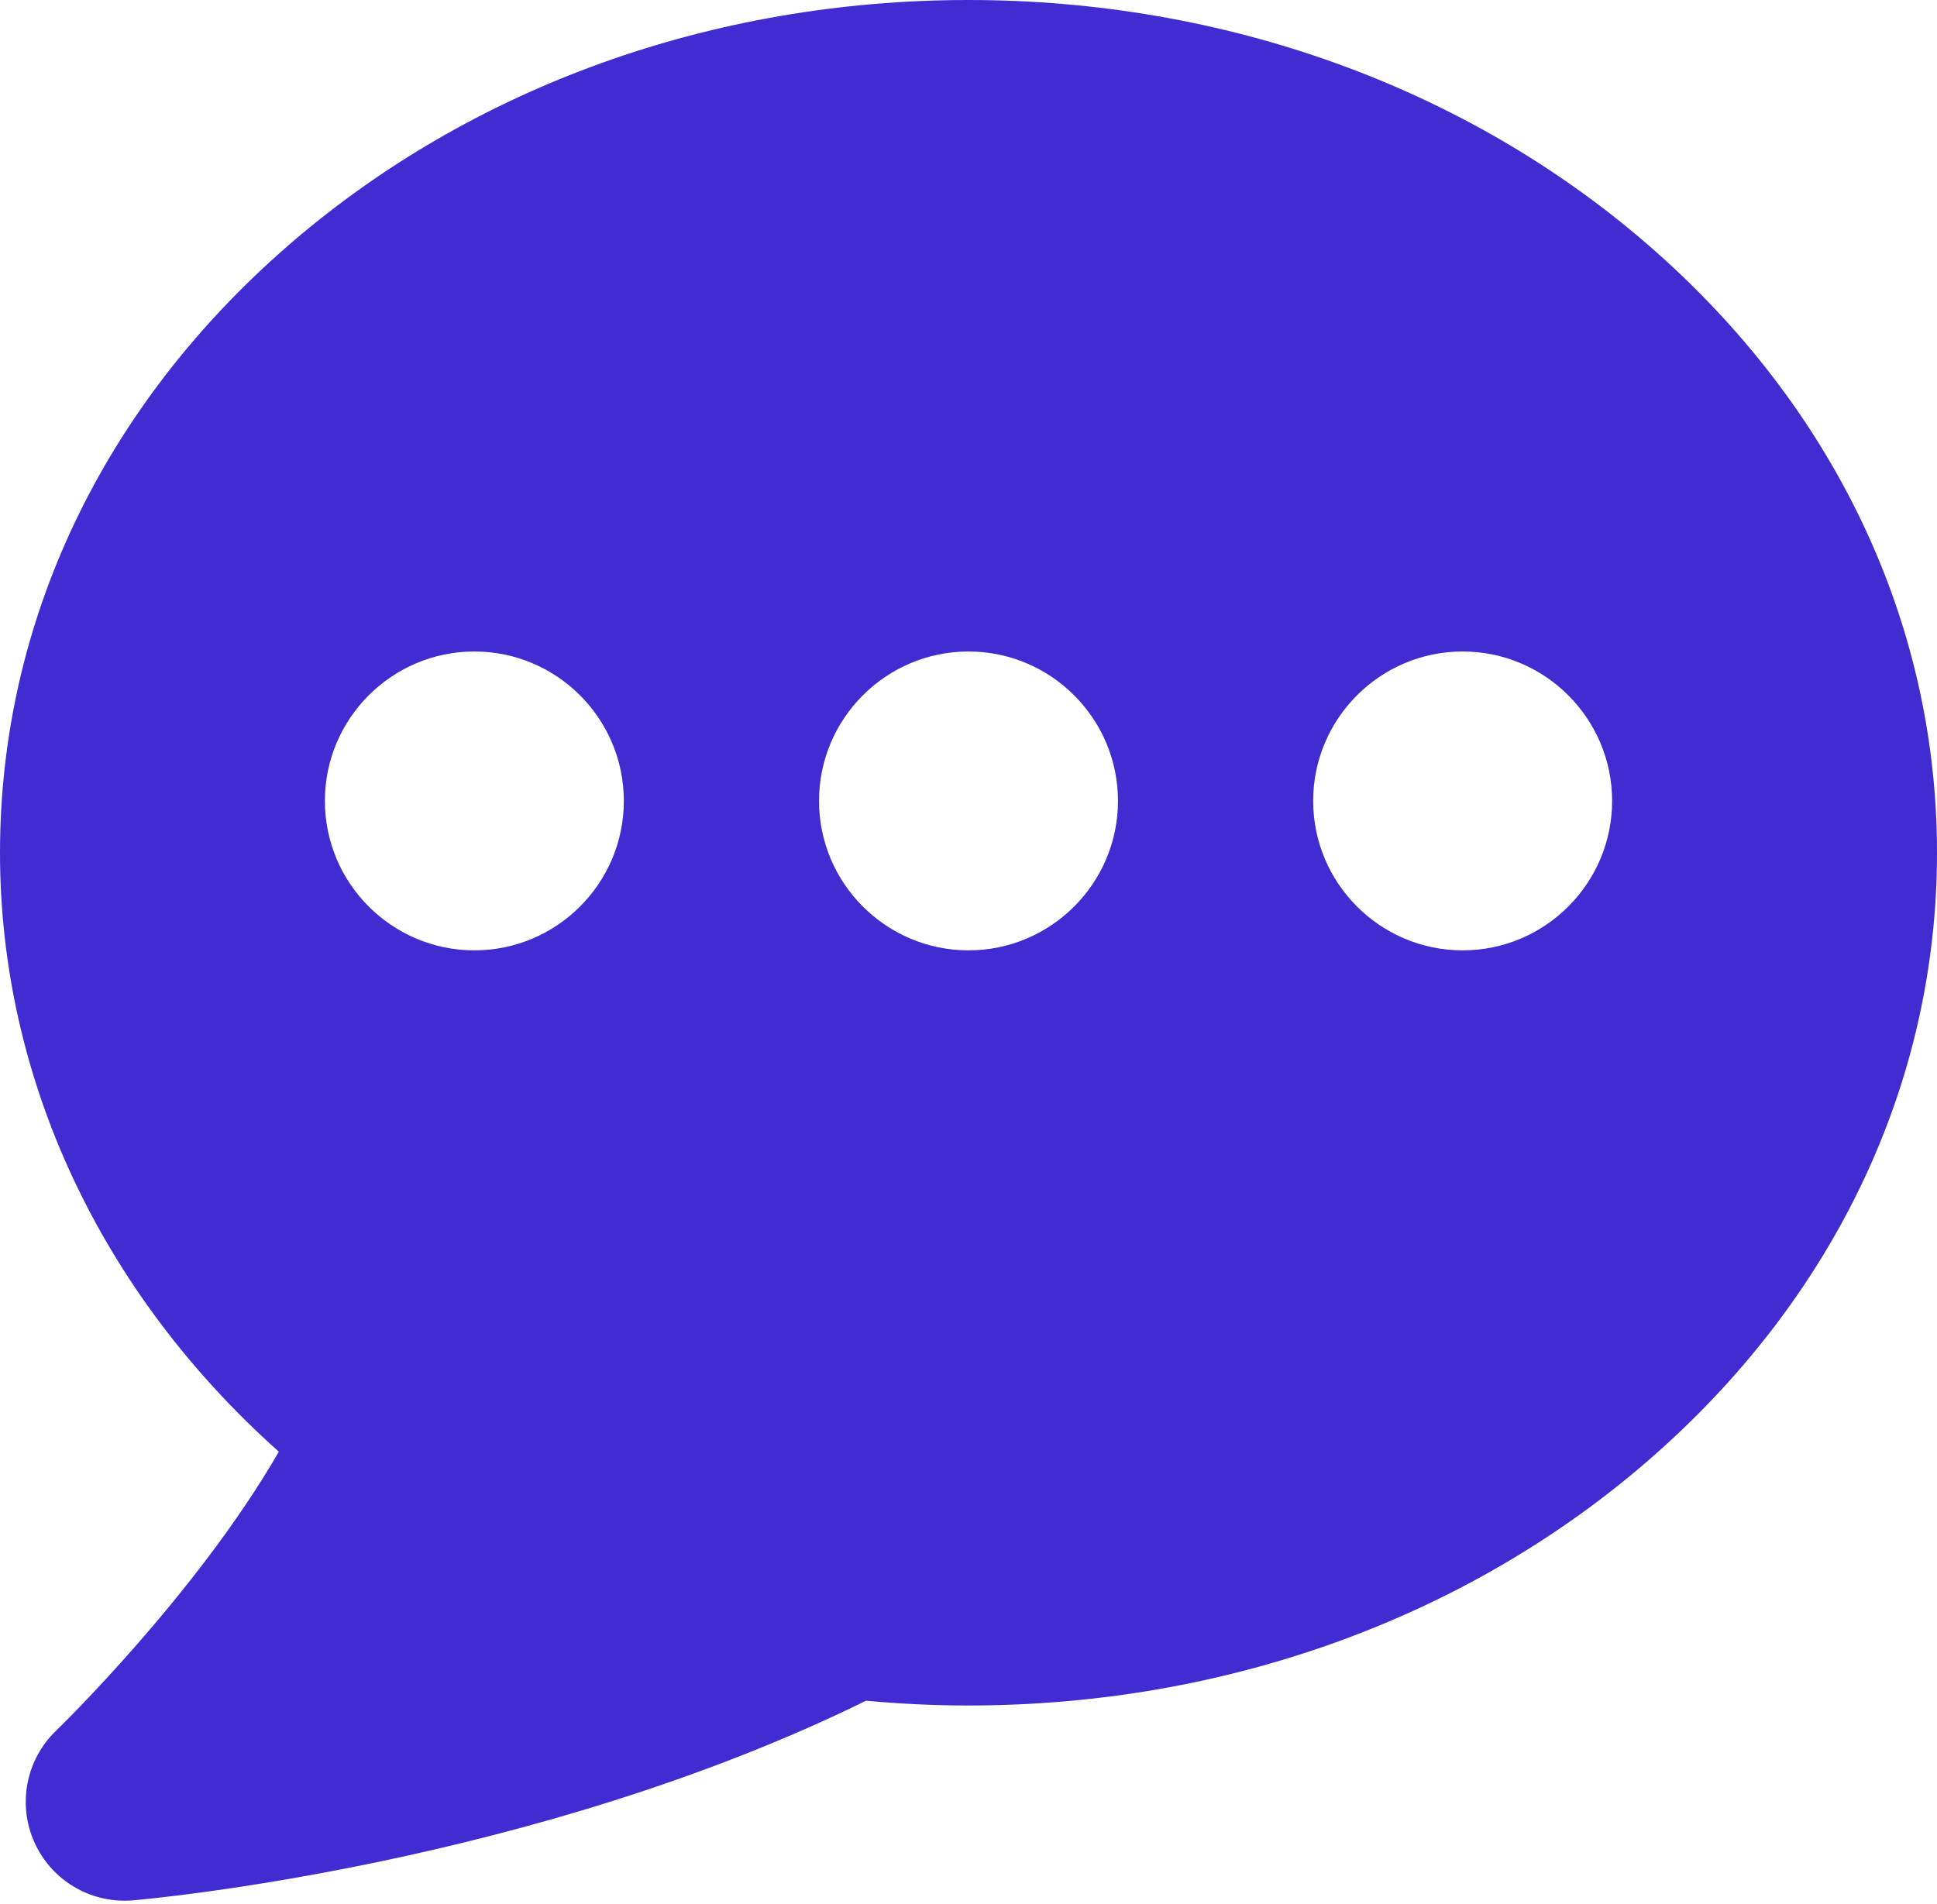 <svg width="180" height="177" viewBox="0 0 180 177" fill="none" xmlns="http://www.w3.org/2000/svg">
<path d="M153.162 22.771C136.228 8.086 113.796 0 90 0C66.204 0 43.772 8.086 26.837 22.771C9.532 37.778 0 57.84 0 79.262C0 100.245 9.354 120.163 25.912 134.936C18.236 148.244 5.36 160.724 5.211 160.867C2.407 163.564 1.607 167.735 3.213 171.278C4.711 174.581 7.996 176.67 11.575 176.67C11.837 176.67 12.101 176.658 12.367 176.635C13.908 176.503 49.551 173.285 80.48 158.081C83.651 158.376 86.843 158.525 90.001 158.525C113.797 158.525 136.228 150.438 153.163 135.754C170.468 120.746 180 100.684 180 79.262C180 57.84 170.468 37.778 153.162 22.771ZM44.081 88.335C36.423 88.335 30.191 82.104 30.191 74.445C30.191 66.787 36.423 60.556 44.081 60.556C51.74 60.556 57.971 66.787 57.971 74.445C57.971 82.104 51.74 88.335 44.081 88.335ZM90 88.335C82.342 88.335 76.11 82.104 76.11 74.445C76.11 66.787 82.342 60.556 90 60.556C97.658 60.556 103.89 66.787 103.89 74.445C103.89 82.104 97.658 88.335 90 88.335ZM135.919 88.335C128.26 88.335 122.029 82.104 122.029 74.445C122.029 66.787 128.26 60.556 135.919 60.556C143.577 60.556 149.809 66.787 149.809 74.445C149.809 82.104 143.577 88.335 135.919 88.335Z" fill="#422BD0"/>
</svg>
